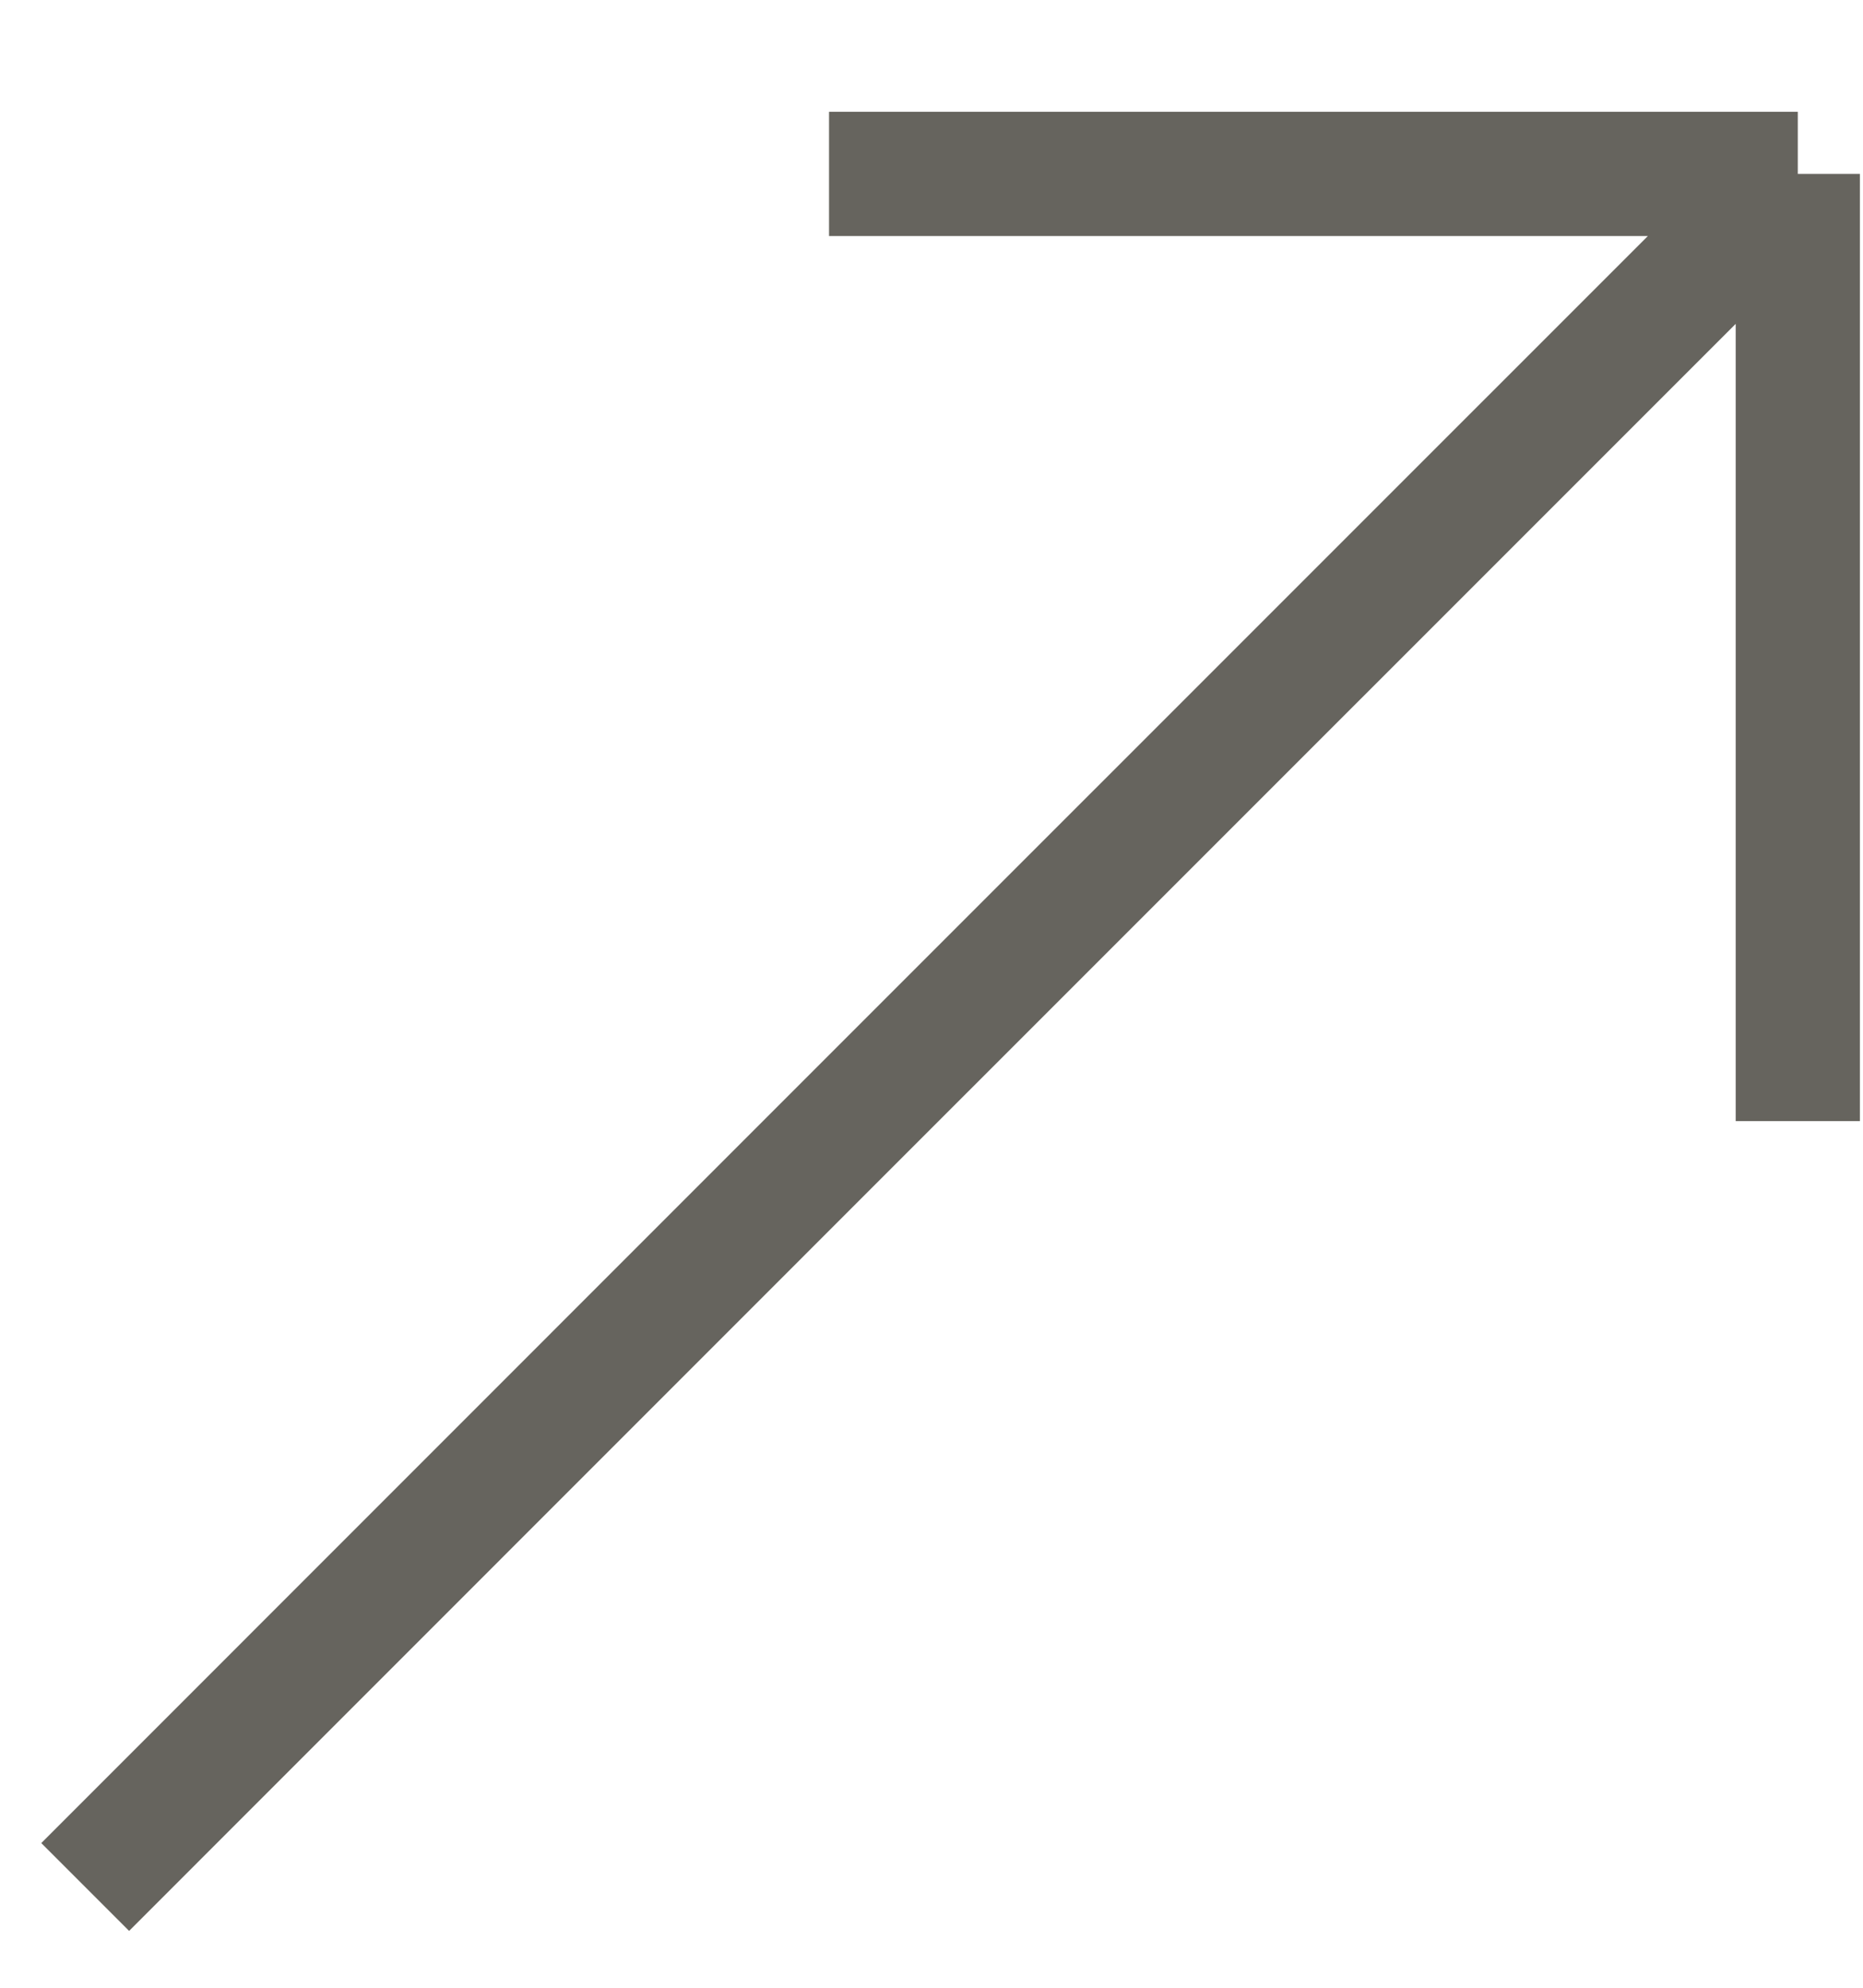 <svg width="15" height="16" viewBox="0 0 15 16" fill="none" xmlns="http://www.w3.org/2000/svg">
<path d="M0.686 15.189L6.696 9.178L14.475 1.4M14.475 1.4H6.675M14.475 1.4L14.475 9.024" stroke="#66645E"/>
</svg>
